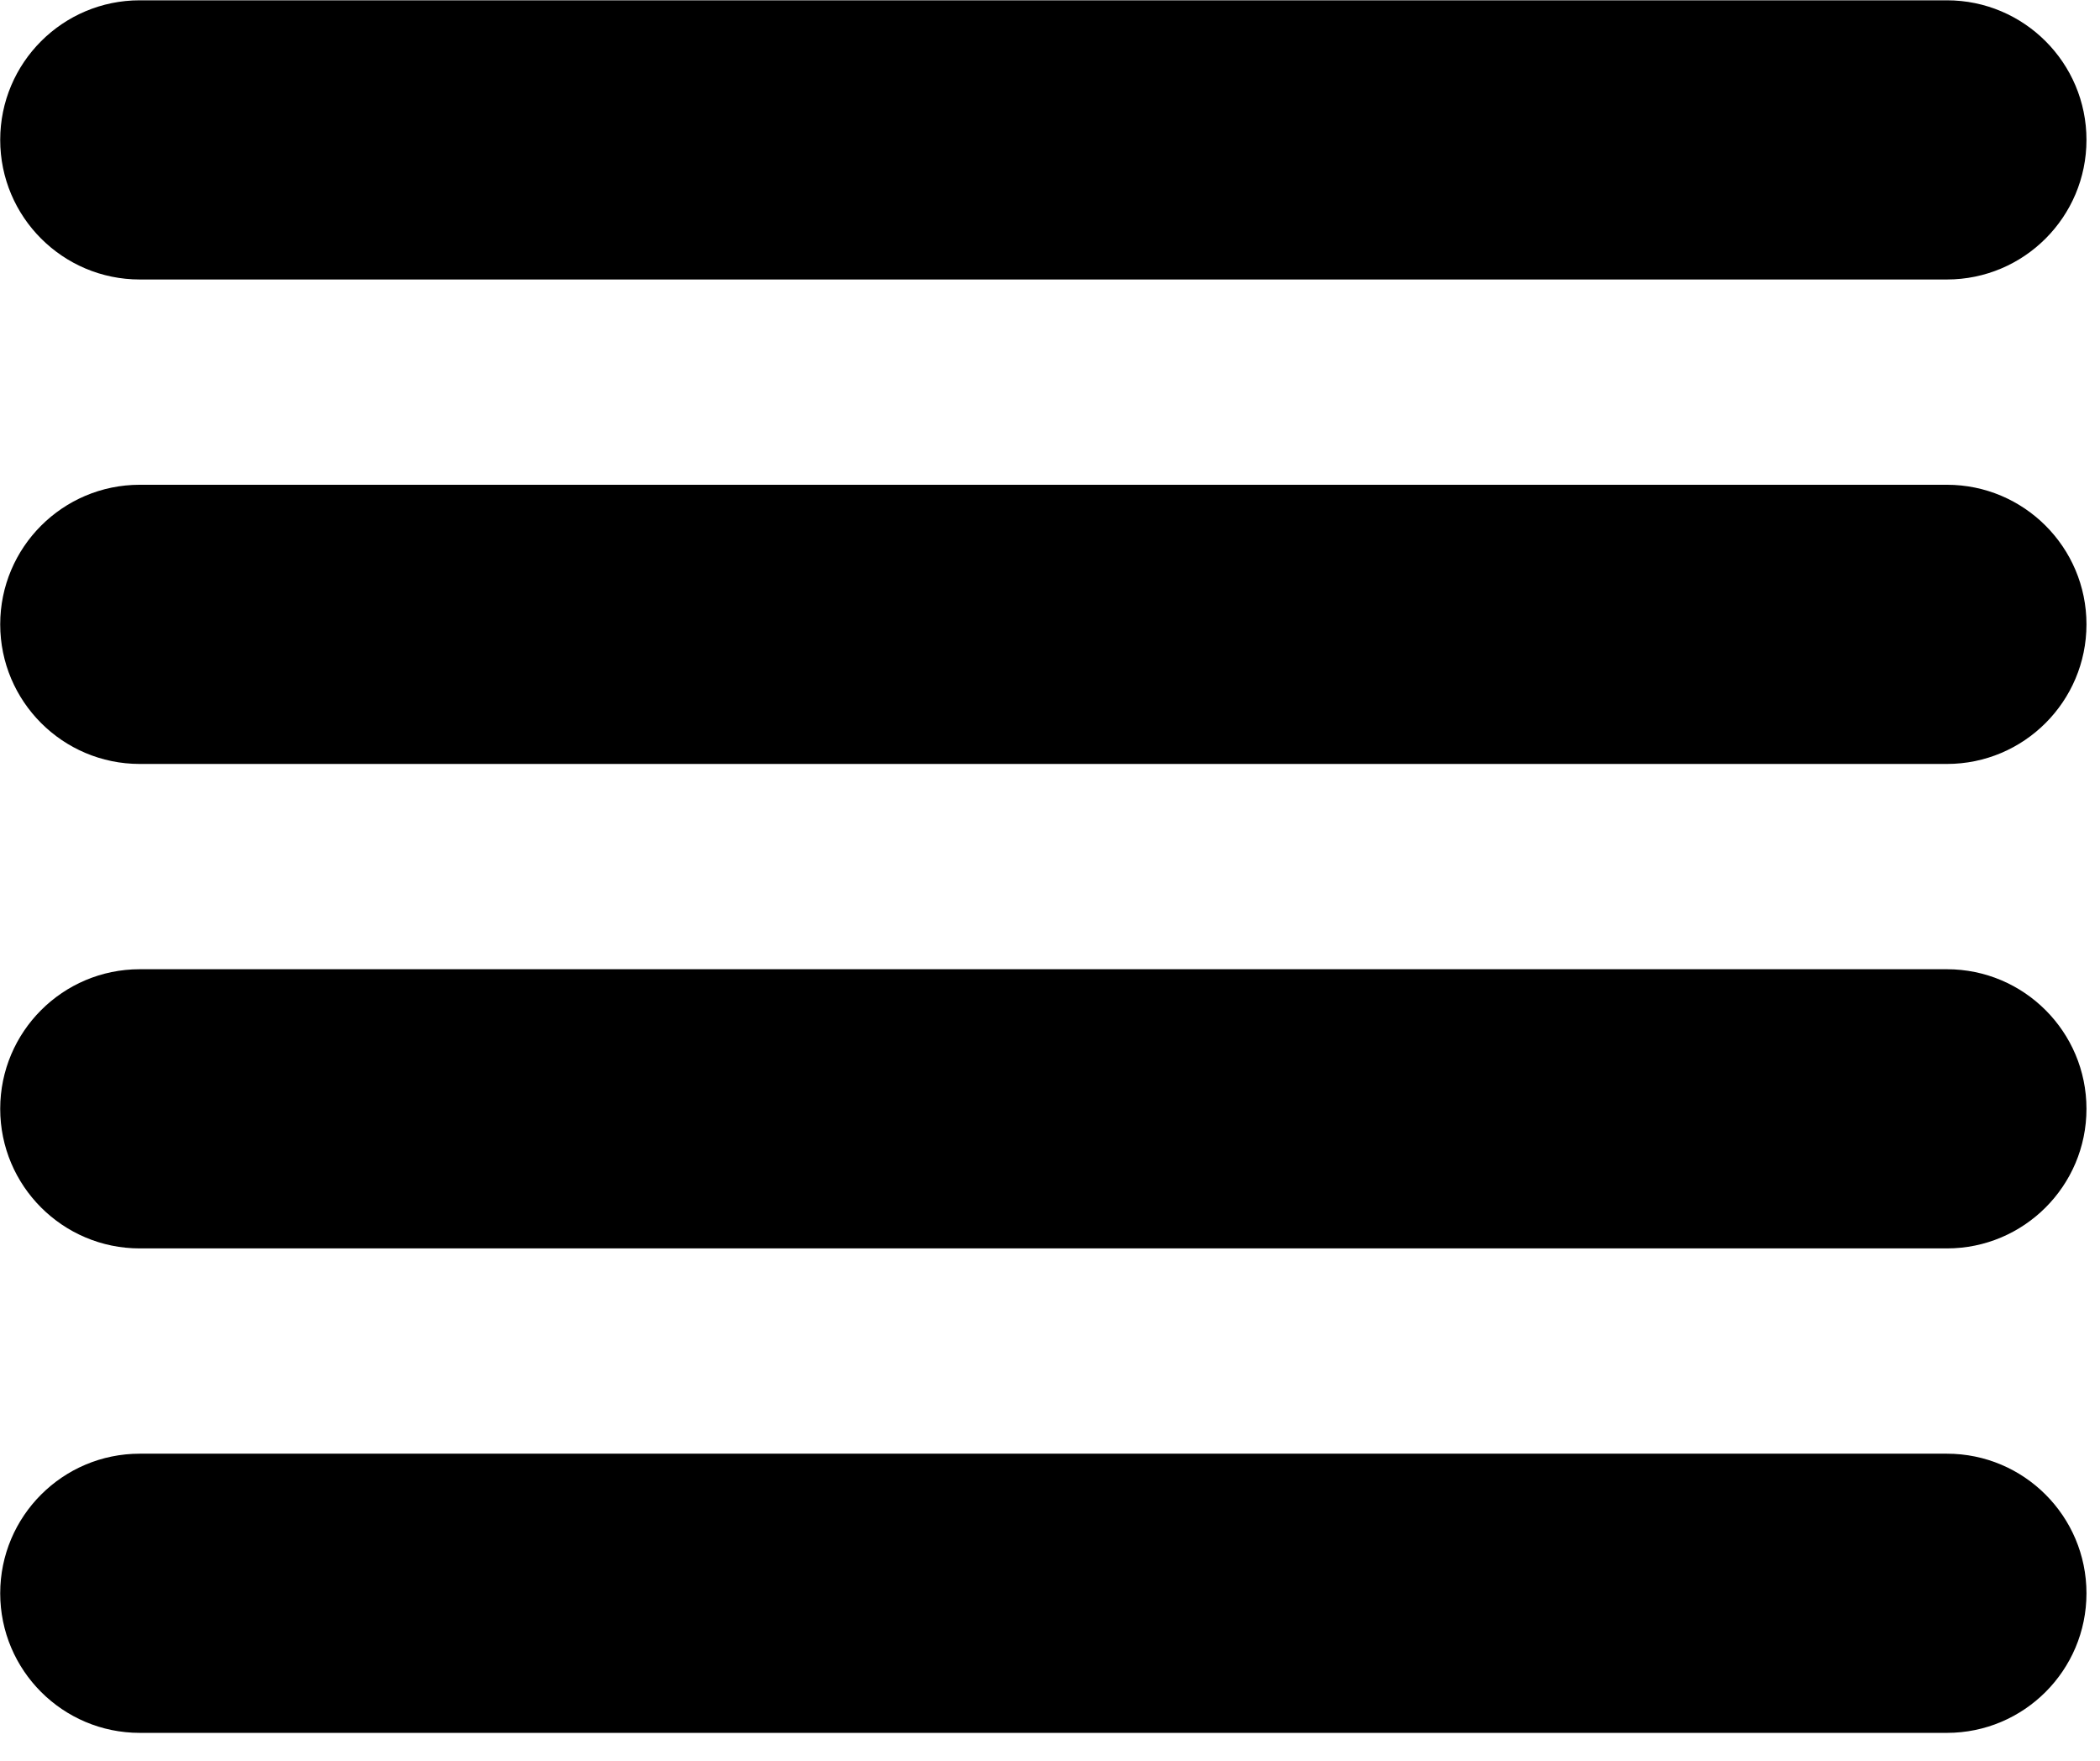 <?xml version="1.0" encoding="UTF-8" standalone="no"?>
<!DOCTYPE svg PUBLIC "-//W3C//DTD SVG 1.1//EN" "http://www.w3.org/Graphics/SVG/1.1/DTD/svg11.dtd">
<svg width="100%" height="100%" viewBox="0 0 68 57" version="1.1" xmlns="http://www.w3.org/2000/svg" xmlns:xlink="http://www.w3.org/1999/xlink" xml:space="preserve" xmlns:serif="http://www.serif.com/" style="fill-rule:evenodd;clip-rule:evenodd;stroke-linejoin:round;stroke-miterlimit:2;">
    <g transform="matrix(1,0,0,1,-6.242,-11.971)">
        <g transform="matrix(1.021,0,0,1.021,-11.039,-11.038)">
            <g transform="matrix(0.98,0,0,0.98,10.815,10.814)">
                <path d="M69.242,58.996L10.758,58.996C8.266,58.996 6.242,61.02 6.242,63.513C6.242,66.006 8.266,68.029 10.758,68.029L69.242,68.029C71.734,68.029 73.758,66.006 73.758,63.513C73.758,61.02 71.734,58.996 69.242,58.996ZM69.242,43.321L10.758,43.321C8.266,43.321 6.242,45.345 6.242,47.838C6.242,50.33 8.266,52.354 10.758,52.354L69.242,52.354C71.734,52.354 73.758,50.33 73.758,47.838C73.758,45.345 71.734,43.321 69.242,43.321ZM69.242,27.646L10.758,27.646C8.266,27.646 6.242,29.67 6.242,32.162C6.242,34.655 8.266,36.679 10.758,36.679L69.242,36.679C71.734,36.679 73.758,34.655 73.758,32.162C73.758,29.67 71.734,27.646 69.242,27.646ZM69.242,11.971L10.758,11.971C8.266,11.971 6.242,13.994 6.242,16.487C6.242,18.98 8.266,21.004 10.758,21.004L69.242,21.004C71.734,21.004 73.758,18.98 73.758,16.487C73.758,13.994 71.734,11.971 69.242,11.971Z"/>
            </g>
        </g>
    </g>
</svg>
